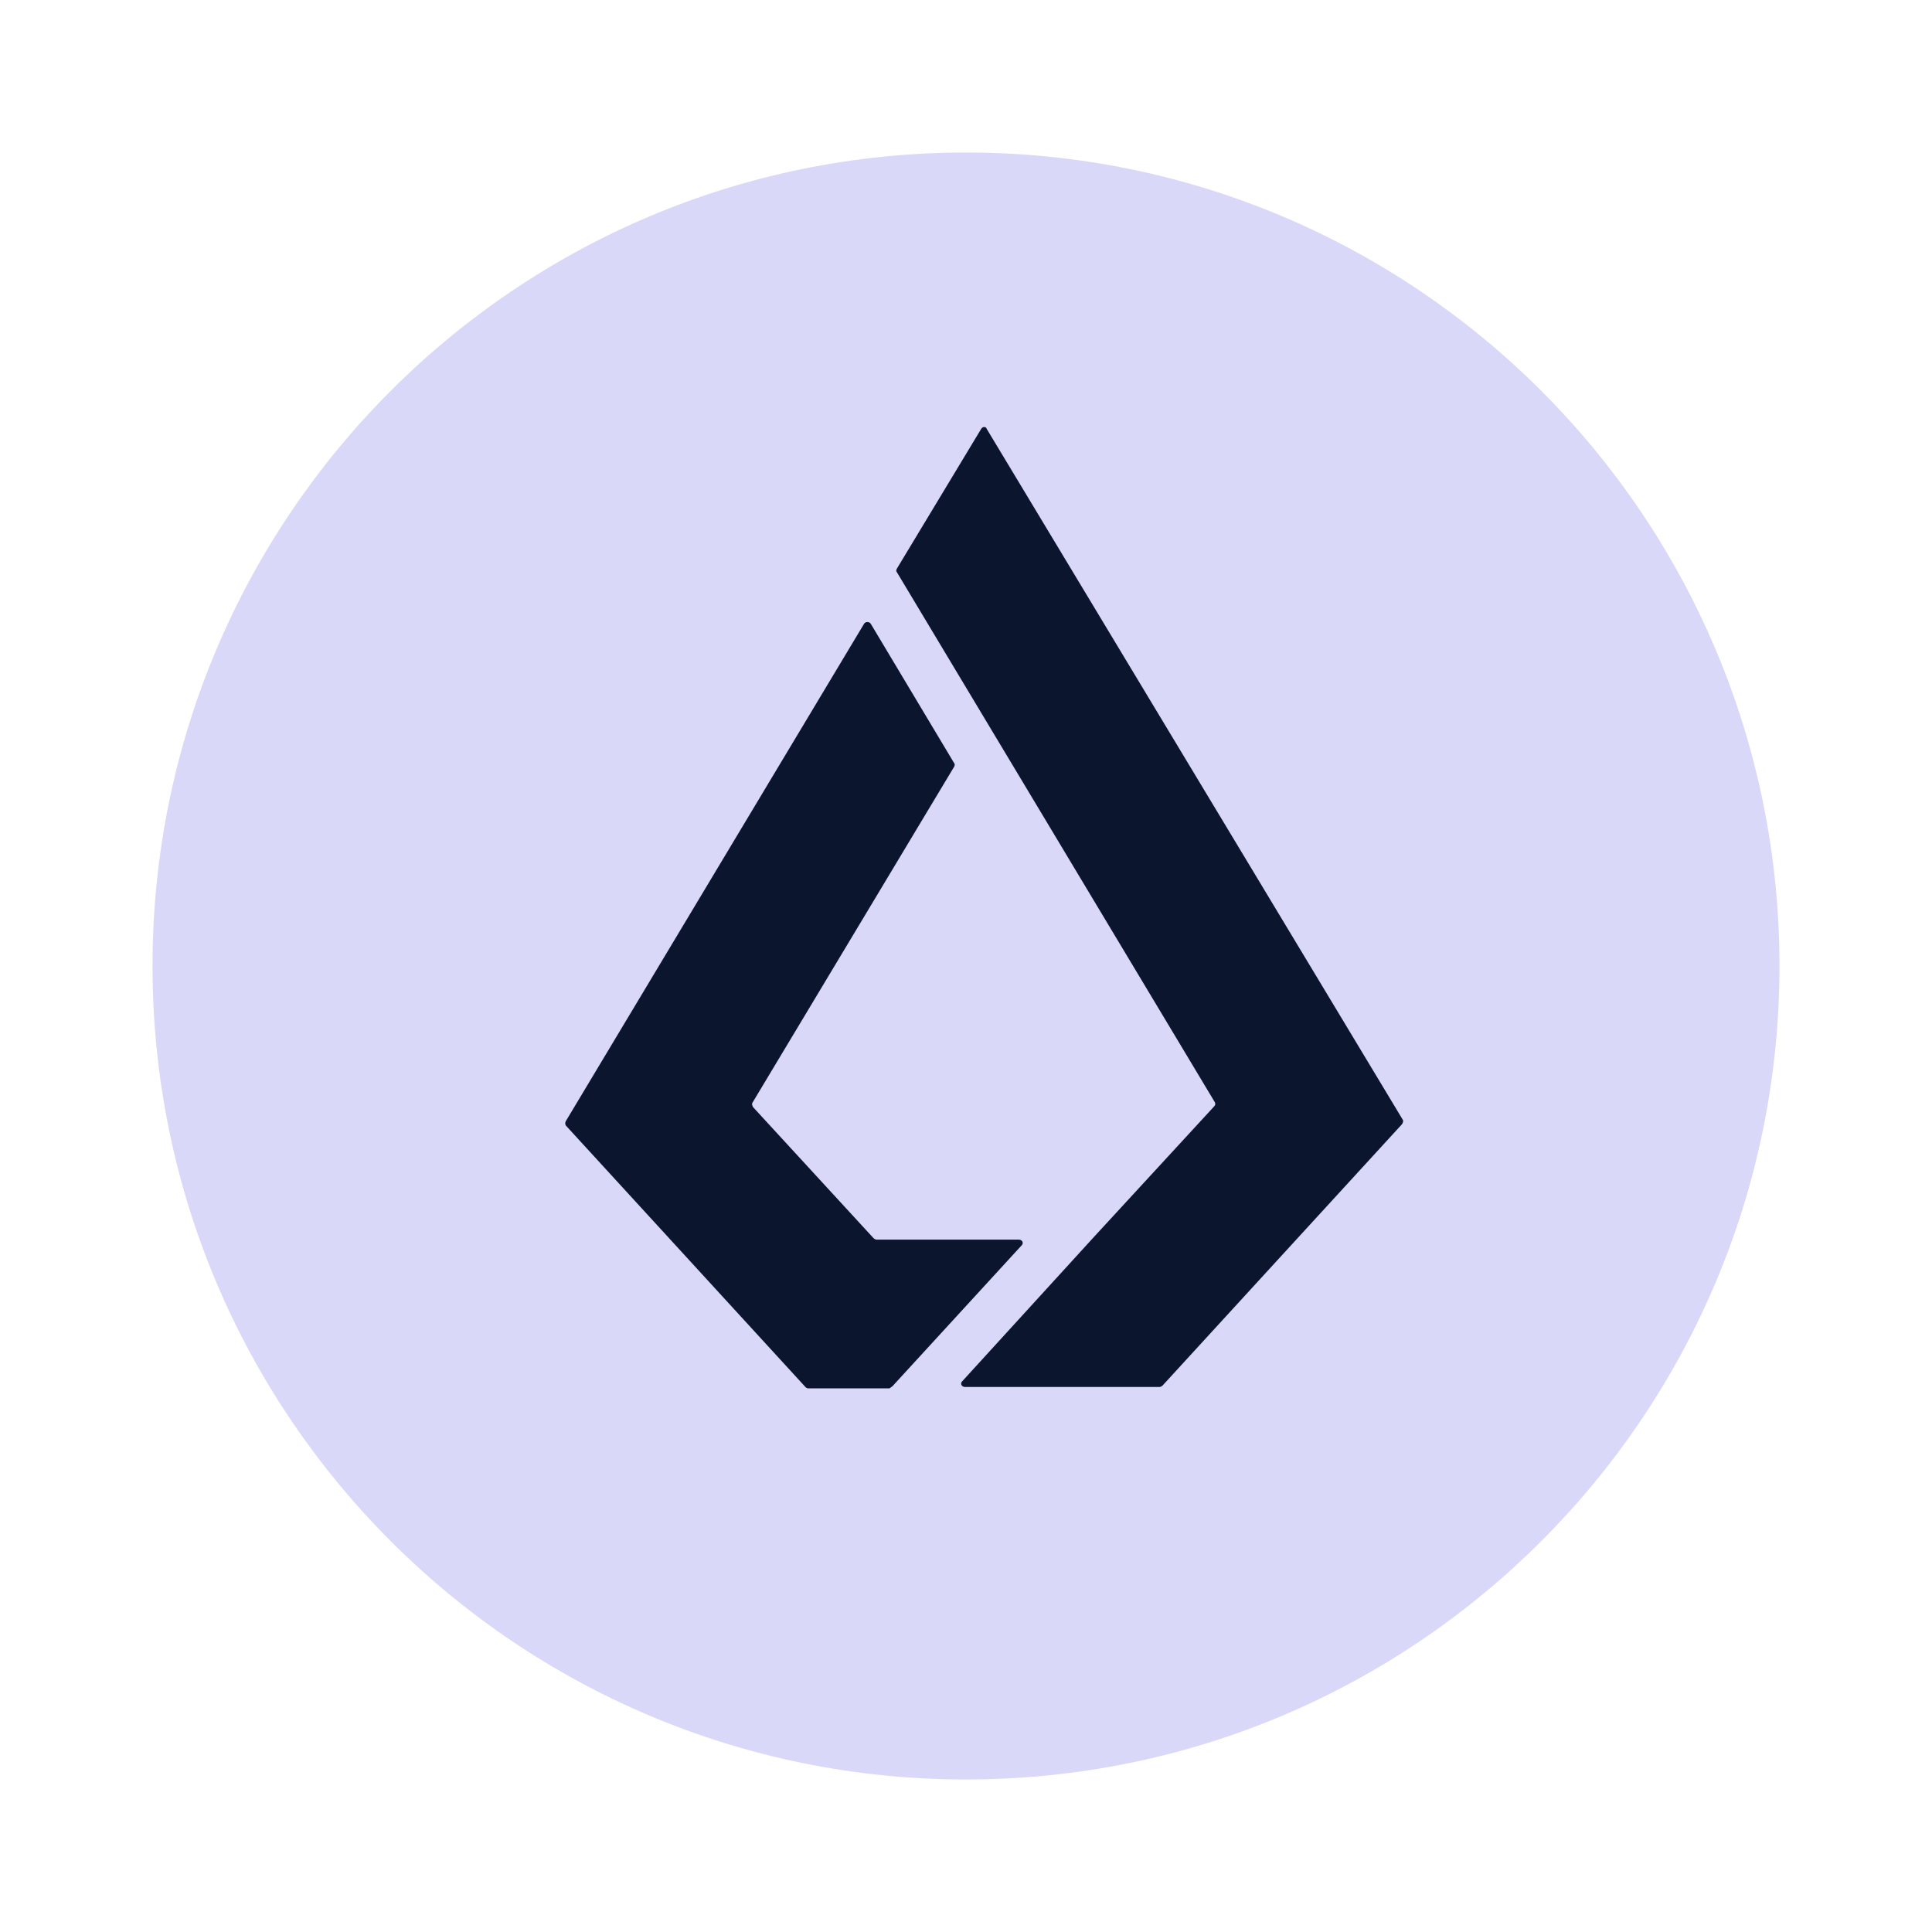 <svg width="38" height="38" viewBox="0 0 38 38" fill="none" xmlns="http://www.w3.org/2000/svg">
<g filter="url(#filter0_d_5_93423)">
<path d="M19 34C27.837 34 35 26.837 35 18C35 9.163 27.837 2 19 2C10.163 2 3 9.163 3 18C3 26.837 10.163 34 19 34Z" fill="#D9D8F8"/>
</g>
<path d="M17.554 27.265L20.096 24.493C20.138 24.451 20.11 24.382 20.038 24.382H17.24C17.225 24.382 17.197 24.368 17.182 24.354L14.812 21.776C14.798 21.748 14.784 21.72 14.798 21.692L18.767 15.08C18.782 15.052 18.782 15.024 18.767 15.01L17.125 12.266C17.097 12.224 17.025 12.224 16.997 12.266L11.128 22.053C11.114 22.081 11.114 22.108 11.128 22.136L15.84 27.279C15.854 27.293 15.869 27.307 15.897 27.307H17.497C17.511 27.293 17.539 27.279 17.554 27.265Z" fill="#0C152E"/>
<path d="M19.296 8.44L17.64 11.185C17.625 11.213 17.625 11.24 17.64 11.254L19.353 14.11L23.894 21.679C23.908 21.707 23.908 21.735 23.88 21.762L21.481 24.368L18.925 27.169C18.882 27.21 18.91 27.28 18.982 27.28H22.809C22.823 27.28 22.852 27.266 22.866 27.252L27.578 22.109C27.592 22.081 27.607 22.053 27.592 22.026L19.41 8.44C19.396 8.385 19.325 8.385 19.296 8.44Z" fill="#0C152E"/>
<defs>
<filter id="filter0_d_5_93423" x="0" y="0" width="38" height="38" filterUnits="userSpaceOnUse" color-interpolation-filters="sRGB">
<feFlood flood-opacity="0" result="BackgroundImageFix"/>
<feColorMatrix in="SourceAlpha" type="matrix" values="0 0 0 0 0 0 0 0 0 0 0 0 0 0 0 0 0 0 127 0" result="hardAlpha"/>
<feOffset dy="1"/>
<feGaussianBlur stdDeviation="1.5"/>
<feComposite in2="hardAlpha" operator="out"/>
<feColorMatrix type="matrix" values="0 0 0 0 0 0 0 0 0 0 0 0 0 0 0 0 0 0 0.1 0"/>
<feBlend mode="normal" in2="BackgroundImageFix" result="effect1_dropShadow_5_93423"/>
<feBlend mode="normal" in="SourceGraphic" in2="effect1_dropShadow_5_93423" result="shape"/>
</filter>
</defs>
</svg>
